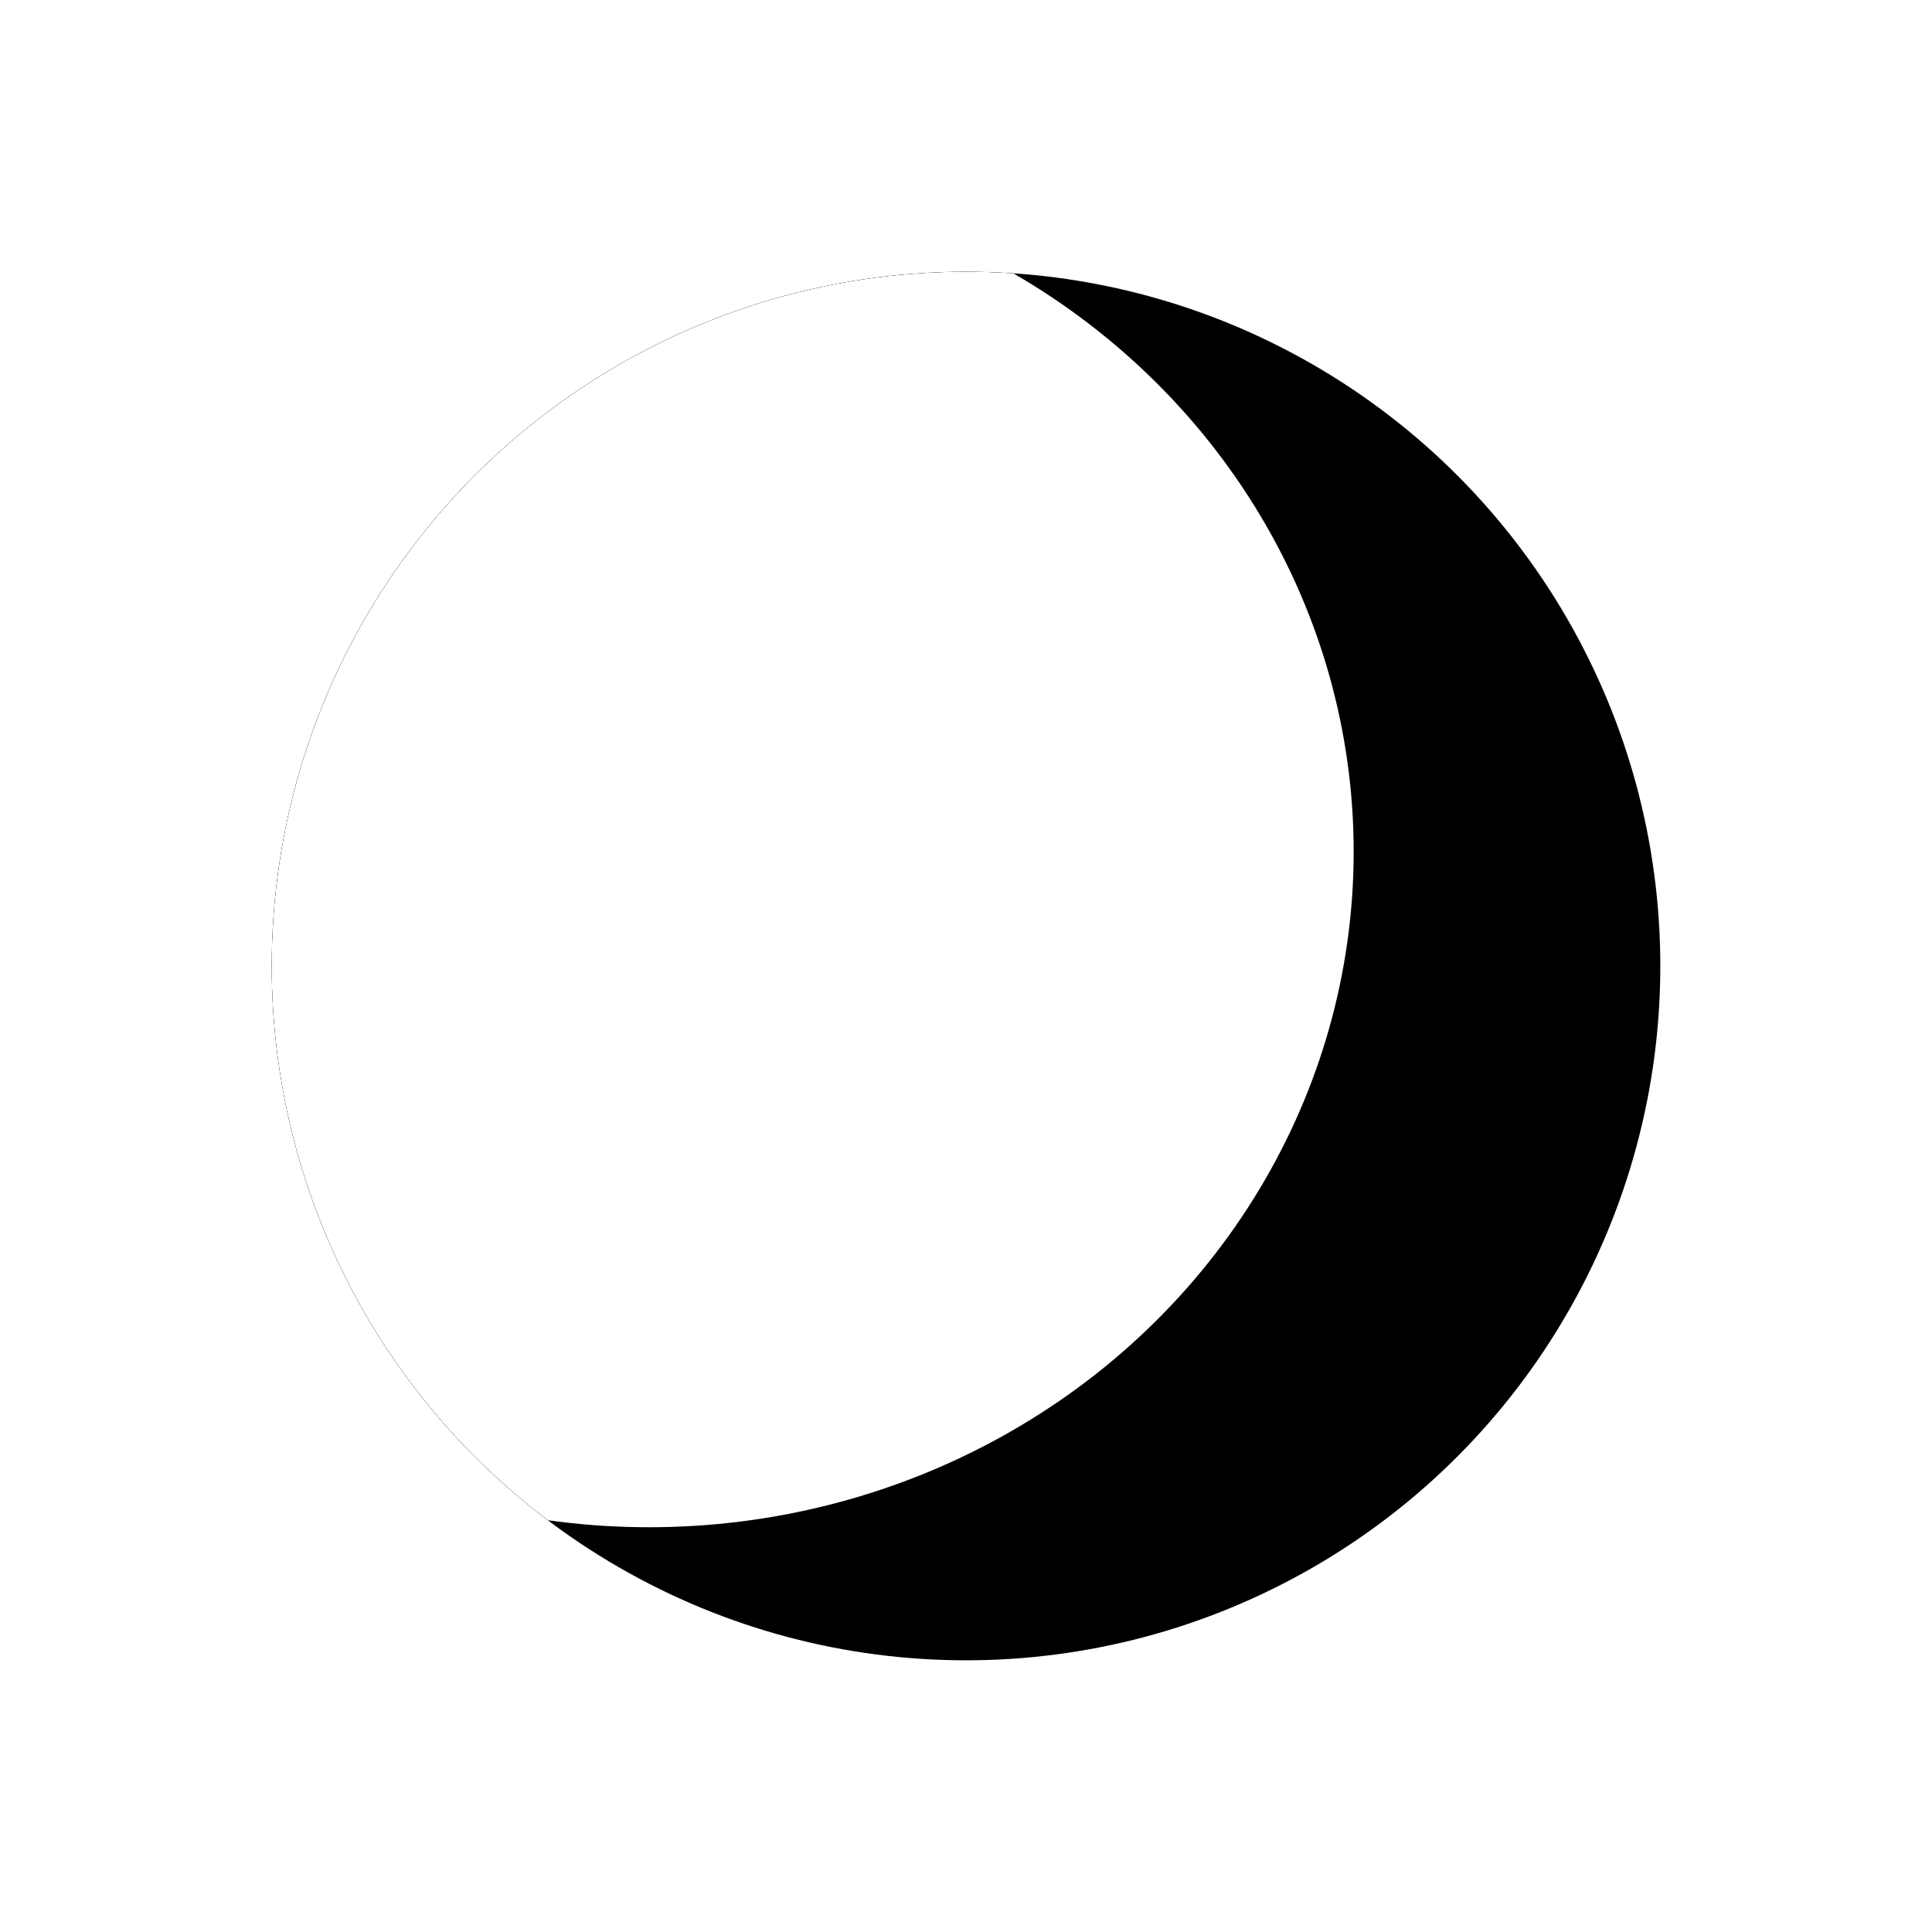 <?xml version="1.0" encoding="UTF-8" standalone="no"?>
<!-- Created with Inkscape (http://www.inkscape.org/) -->

<svg
   width="32"
   height="32"
   viewBox="0 0 32 32"
   version="1.1"
   id="svg1"
   inkscape:version="1.3.2 (091e20e, 2023-11-25, custom)"
   sodipodi:docname="icon.svg"
   xmlns:inkscape="http://www.inkscape.org/namespaces/inkscape"
   xmlns:sodipodi="http://sodipodi.sourceforge.net/DTD/sodipodi-0.dtd"
   xmlns:xlink="http://www.w3.org/1999/xlink"
   xmlns="http://www.w3.org/2000/svg"
   xmlns:svg="http://www.w3.org/2000/svg">
  <sodipodi:namedview
     id="namedview1"
     pagecolor="#505050"
     bordercolor="#eeeeee"
     borderopacity="1"
     inkscape:showpageshadow="0"
     inkscape:pageopacity="0"
     inkscape:pagecheckerboard="0"
     inkscape:deskcolor="#505050"
     inkscape:document-units="px"
     inkscape:zoom="10.331747"
     inkscape:cx="8.6626202"
     inkscape:cy="17.85758"
     inkscape:window-width="1360"
     inkscape:window-height="697"
     inkscape:window-x="-8"
     inkscape:window-y="-8"
     inkscape:window-maximized="1"
     inkscape:current-layer="layer1" />
  <defs
     id="defs1">
    <clipPath
       clipPathUnits="userSpaceOnUse"
       id="clipPath3">
      <g
         inkscape:label="Clip"
         id="use3" />
    </clipPath>
    <clipPath
       clipPathUnits="userSpaceOnUse"
       id="clipPath6">
      <use
         x="0"
         y="0"
         xlink:href="#g5"
         id="use6" />
    </clipPath>
    <filter
       inkscape:collect="always"
       style="color-interpolation-filters:sRGB"
       id="filter6"
       x="-0.423"
       y="-0.441"
       width="1.846"
       height="1.882">
      <feGaussianBlur
         inkscape:collect="always"
         stdDeviation="4.115"
         id="feGaussianBlur6" />
    </filter>
  </defs>
  <g
     inkscape:label="Main"
     inkscape:groupmode="layer"
     id="layer1">
    <g
       id="g6"
       clip-path="url(#clipPath6)"
       inkscape:label="Final Moon"
       transform="translate(-1.122,0.863)">
      <g
         inkscape:label="Clip"
         id="g5">
        <circle
           style="mix-blend-mode:normal;fill:#000000;stroke-width:1.003"
           id="path1"
           cx="17.122"
           cy="15.137"
           r="11.5"
           inkscape:label="Moon" />
      </g>
      <ellipse
         style="opacity:1;mix-blend-mode:normal;fill:#ffffff;fill-opacity:1;stroke-width:1.27;filter:url(#filter6)"
         id="path4"
         cx="11.874"
         cy="13.243"
         rx="11.669"
         ry="11.19"
         inkscape:label="Hidden Moon" />
    </g>
  </g>
</svg>
